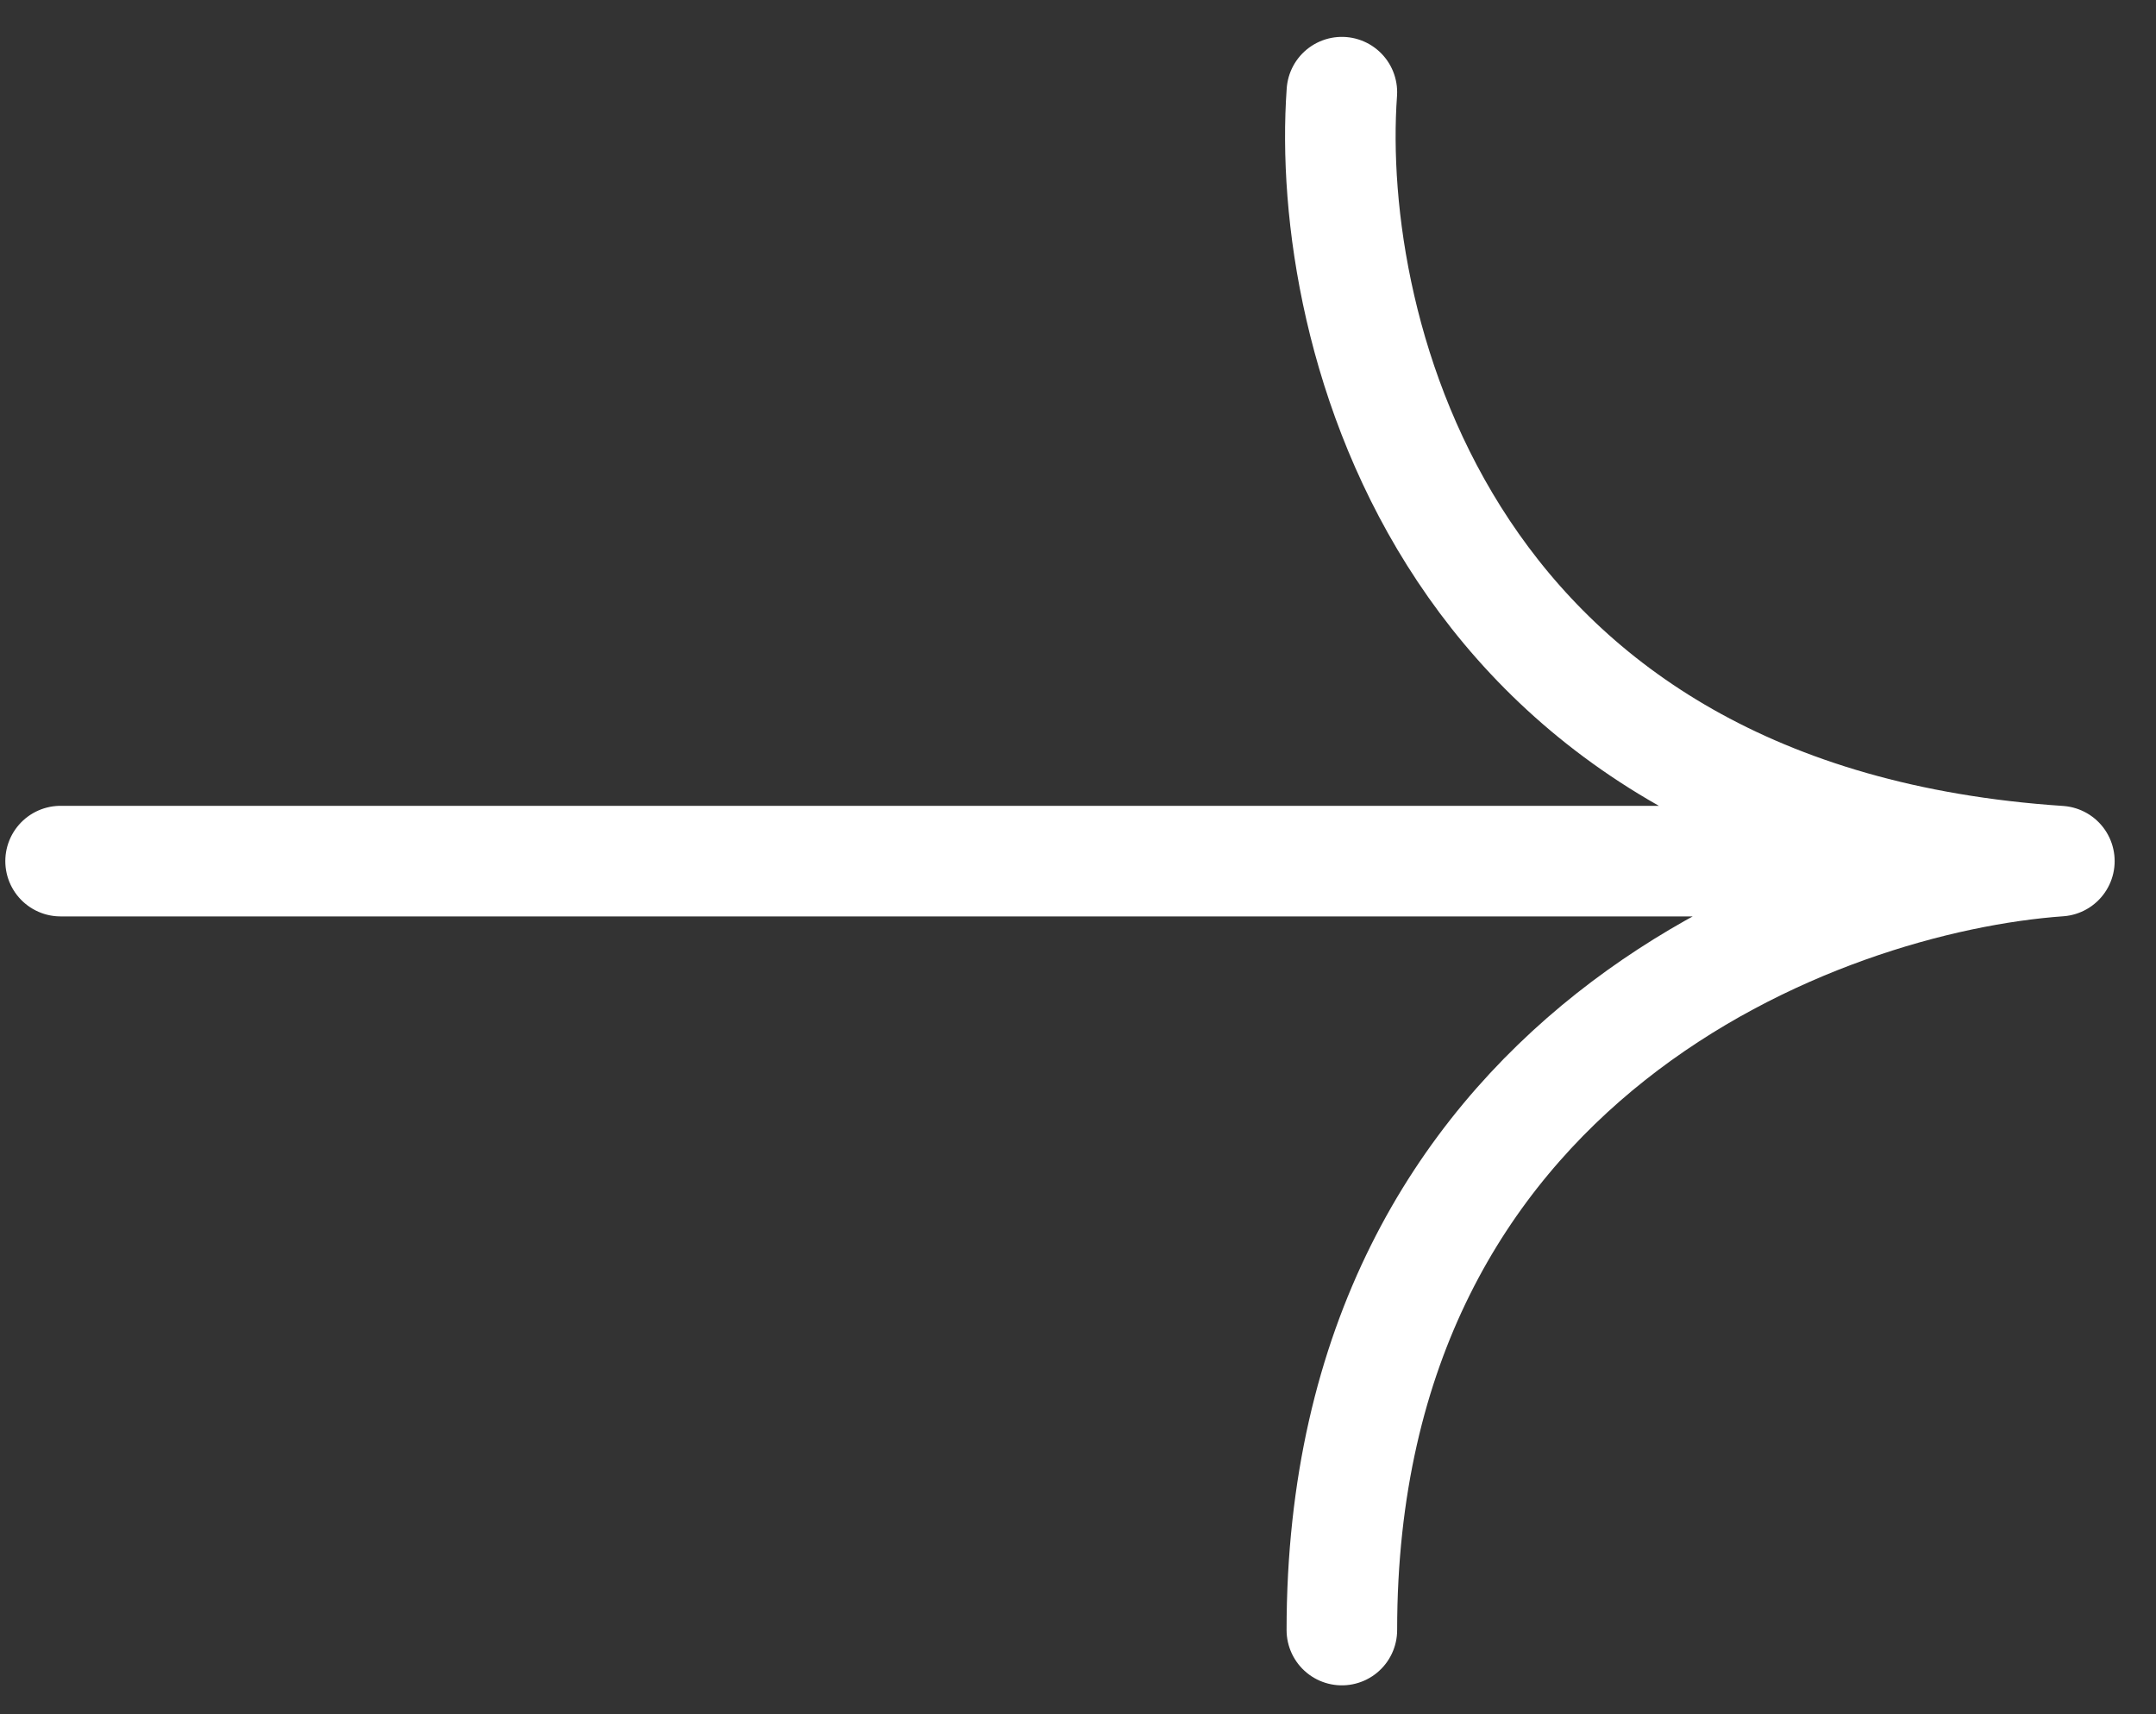 <svg width="39" height="31" viewBox="0 0 39 31" fill="none" xmlns="http://www.w3.org/2000/svg">
<rect x="0" y="0" width="39" height="31" fill="#333333" stroke="none"/>
<path d="M24.273 1.667C23.964 5.993 26.127 14.831 37.252 15.573M37.252 15.573C32.926 15.882 24.273 19.096 24.273 29.479M37.252 15.573H1.096" stroke="white" stroke-width="2" stroke-linecap="round" stroke-linejoin="round"/>
</svg>
